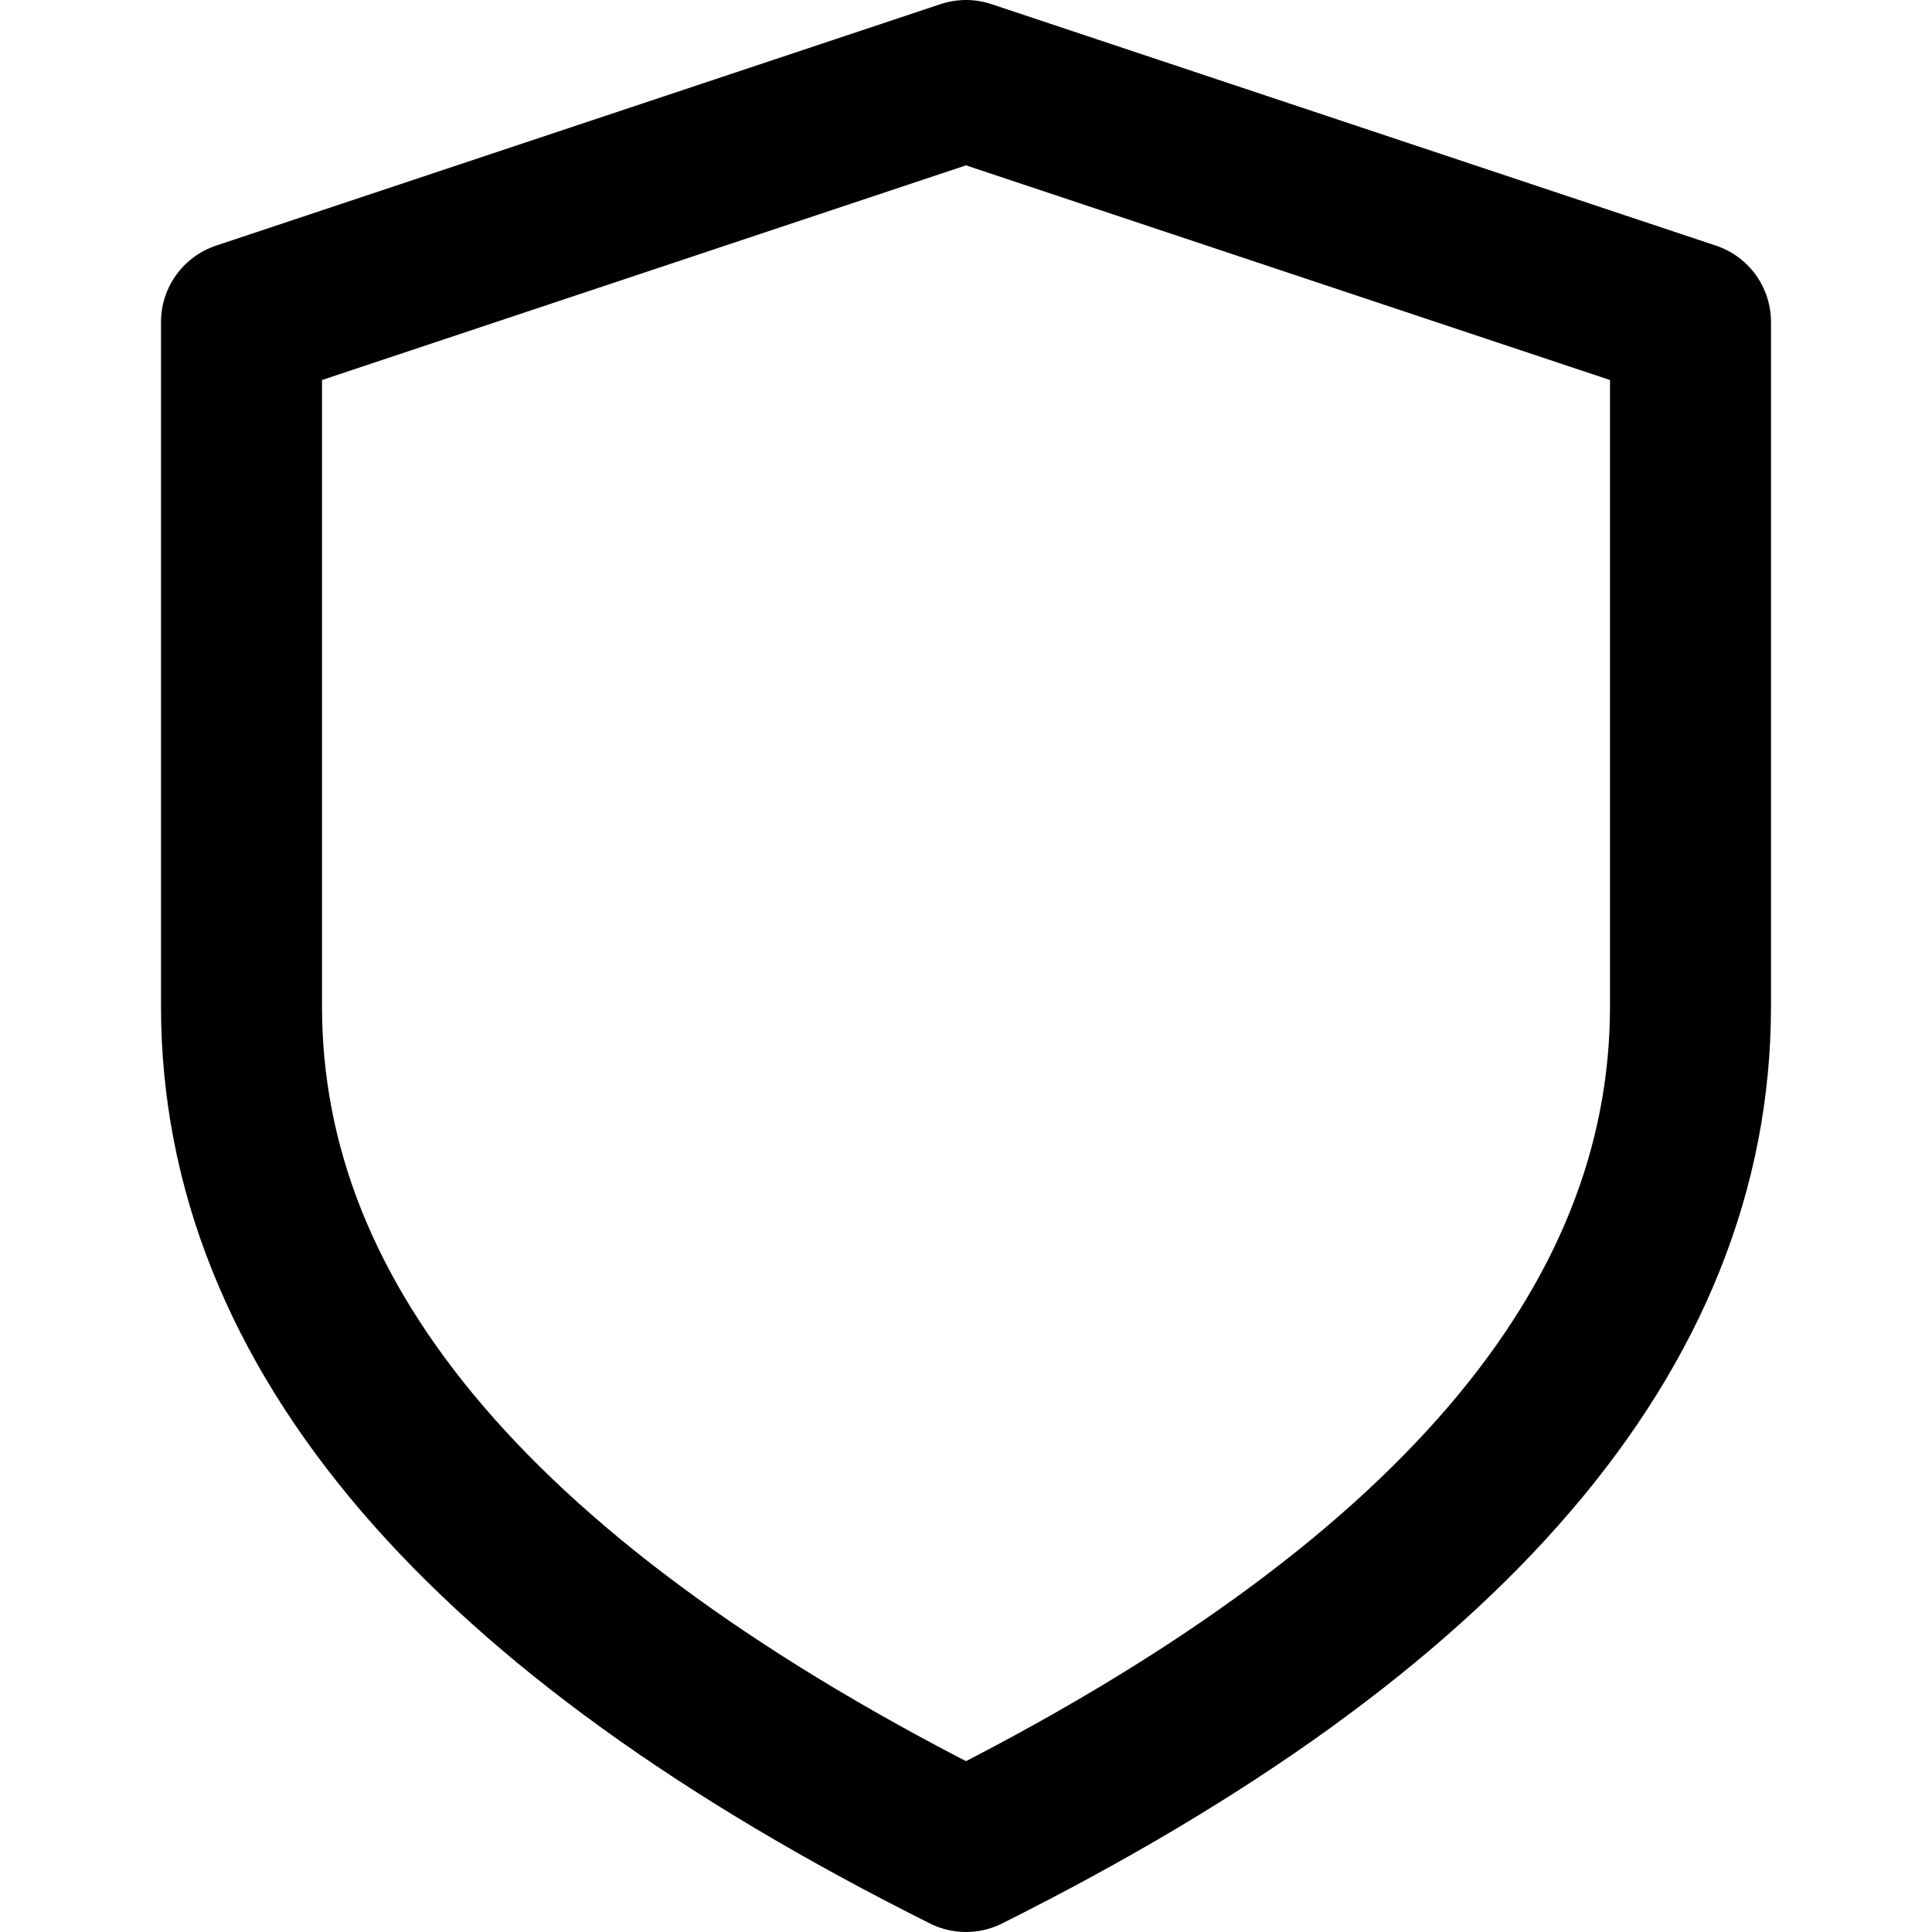 <?xml version="1.0" encoding="UTF-8"?>
<svg width="48px" height="48px" viewBox="0 0 48 48" version="1.1" xmlns="http://www.w3.org/2000/svg" xmlns:xlink="http://www.w3.org/1999/xlink">
    <!-- Generator: Sketch 50.2 (55047) - http://www.bohemiancoding.com/sketch -->
    <title>others/shield</title>
    <desc>Created with Sketch.</desc>
    <defs></defs>
    <g id="others/shield" stroke="none" stroke-width="1" fill="none" fill-rule="evenodd" stroke-linecap="round" stroke-linejoin="round">
        <path class="fillColor" d="M24,2 L6,8 L6,25 C6,33 12,40 24,46 C36,40 42,33 42,25 L42,8 L24,2 Z" id="Path-346" stroke="#000000" stroke-width="4"></path>
    </g>
</svg>
